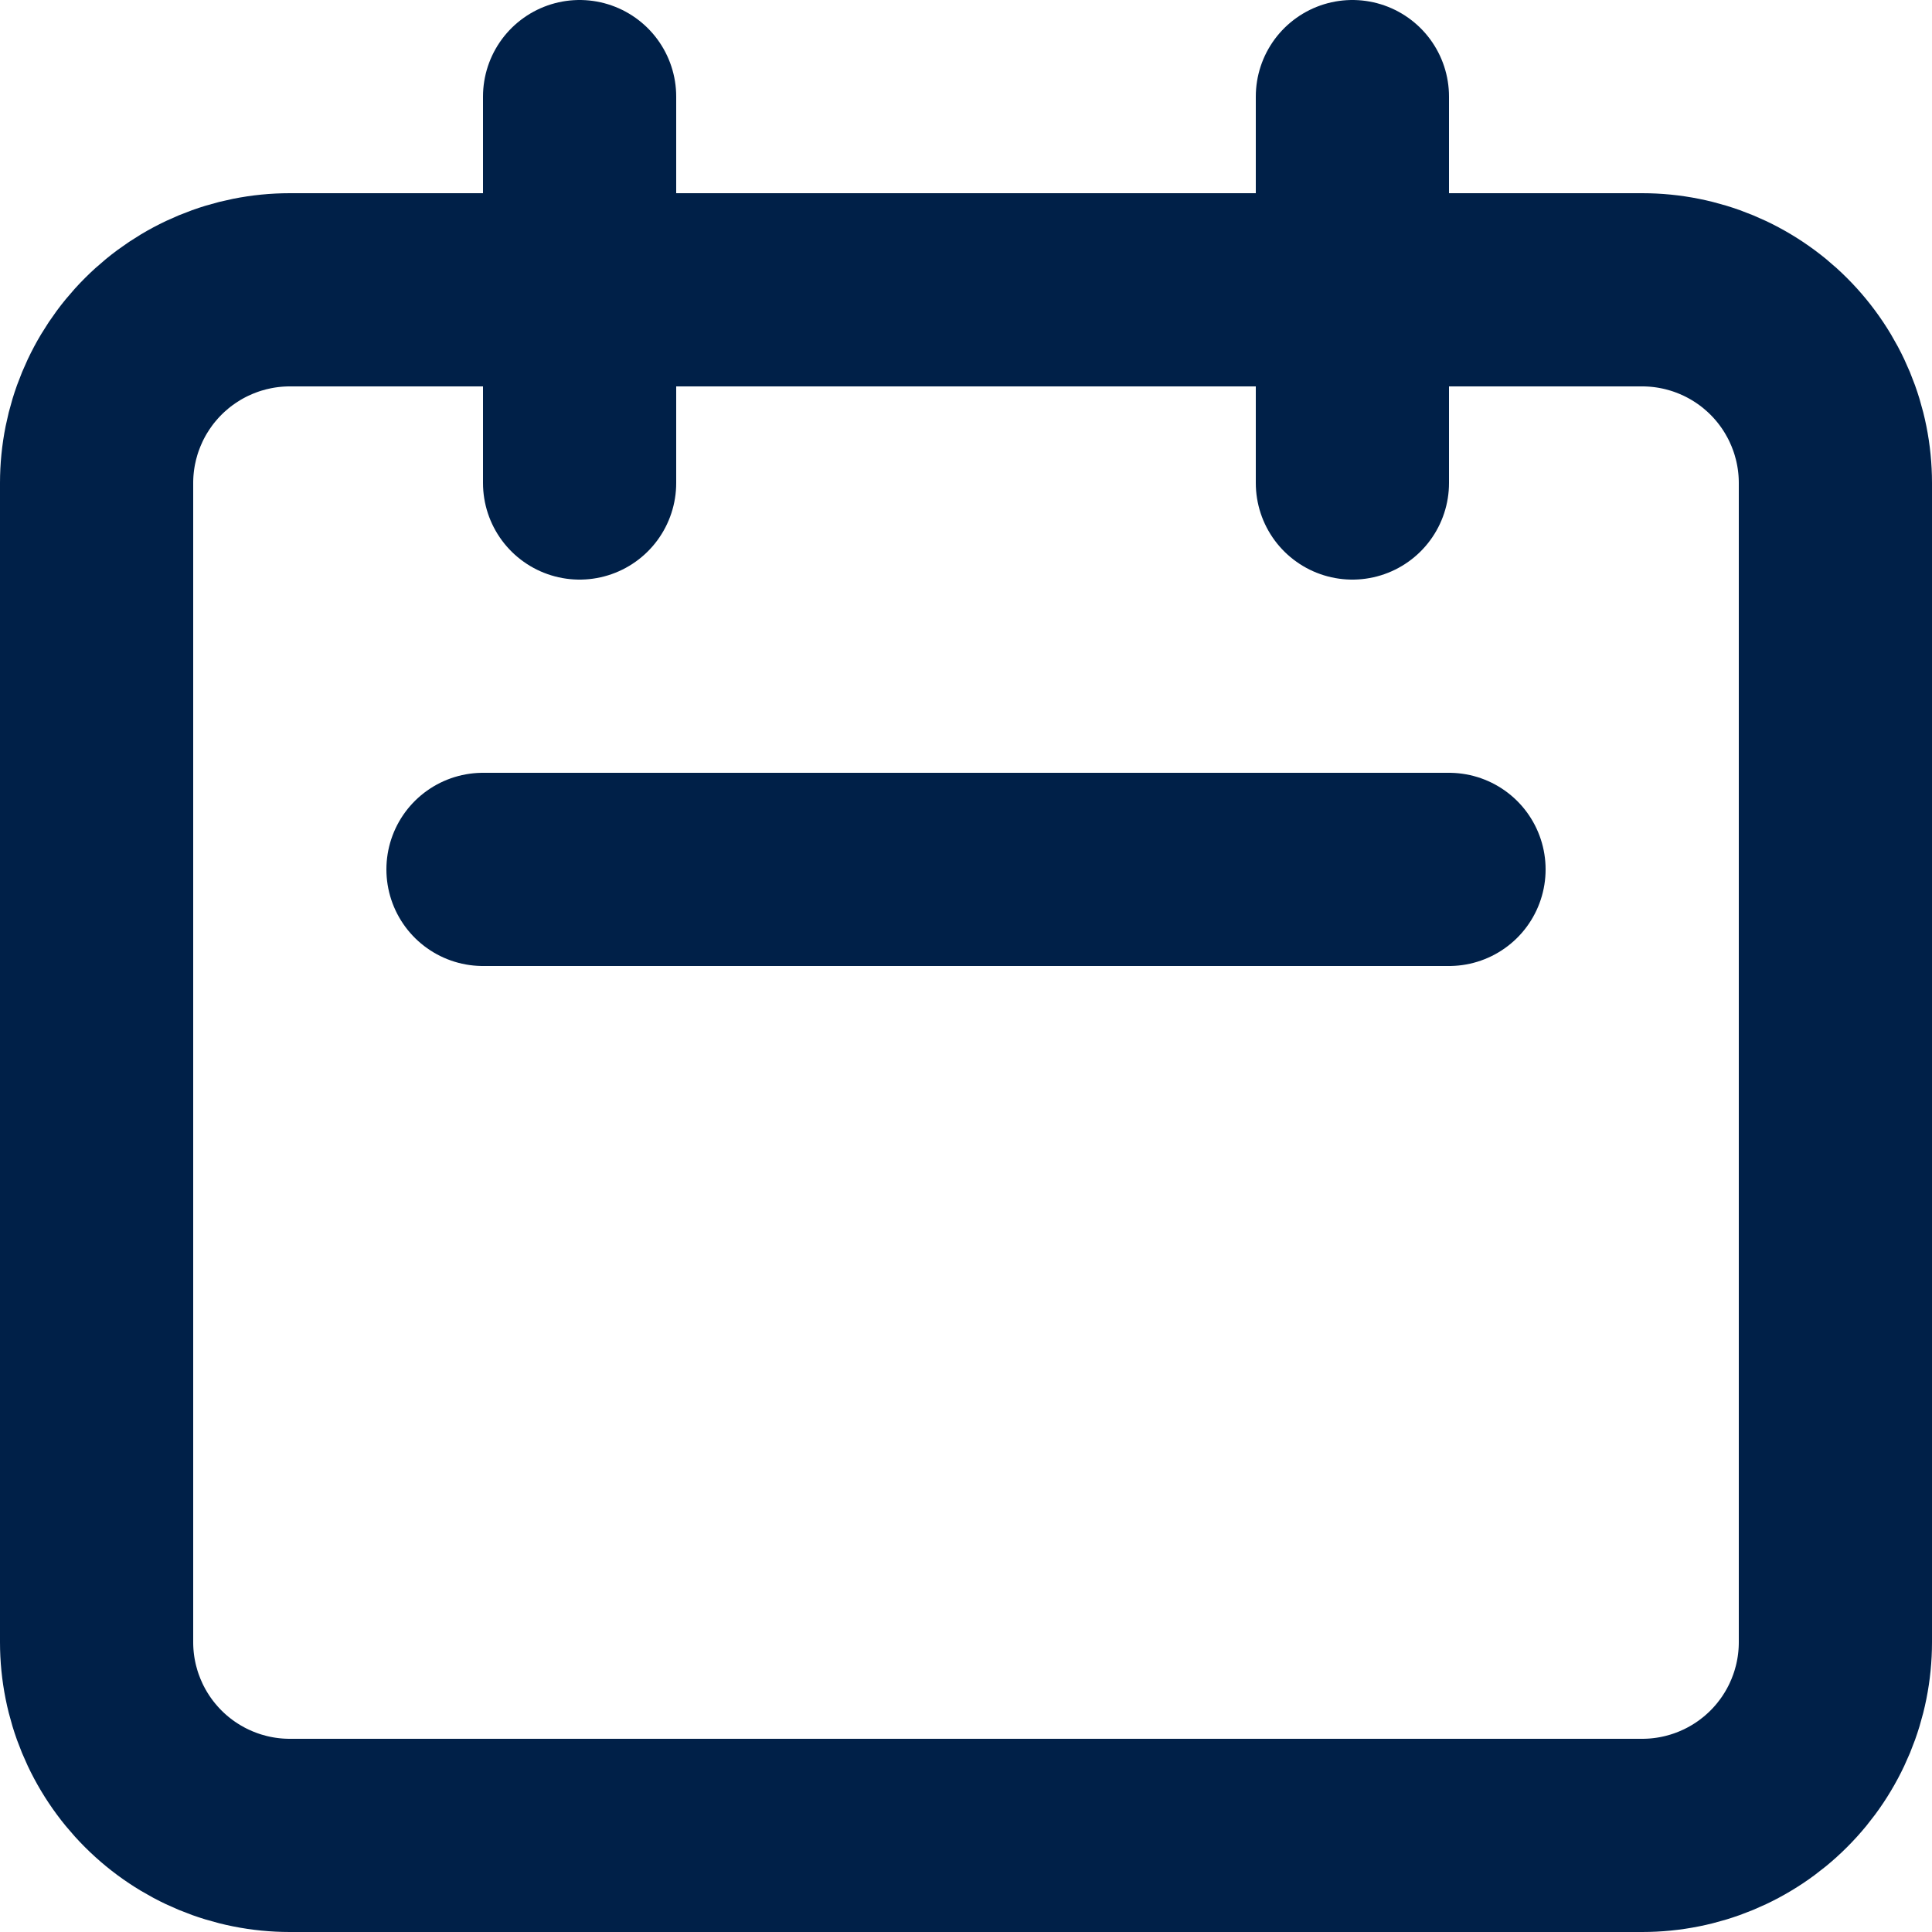 <svg width="20" height="20" viewBox="0 0 20 20" fill="none" xmlns="http://www.w3.org/2000/svg">
<path d="M6 5V1M14 5V1M5 9H15M3 19H17C17.53 19 18.039 18.789 18.414 18.414C18.789 18.039 19 17.53 19 17V5C19 4.47 18.789 3.961 18.414 3.586C18.039 3.211 17.53 3 17 3H3C2.47 3 1.961 3.211 1.586 3.586C1.211 3.961 1 4.47 1 5V17C1 17.53 1.211 18.039 1.586 18.414C1.961 18.789 2.47 19 3 19Z" stroke="#002048" stroke-width="2" stroke-linecap="round" stroke-linejoin="round"/>
</svg>
